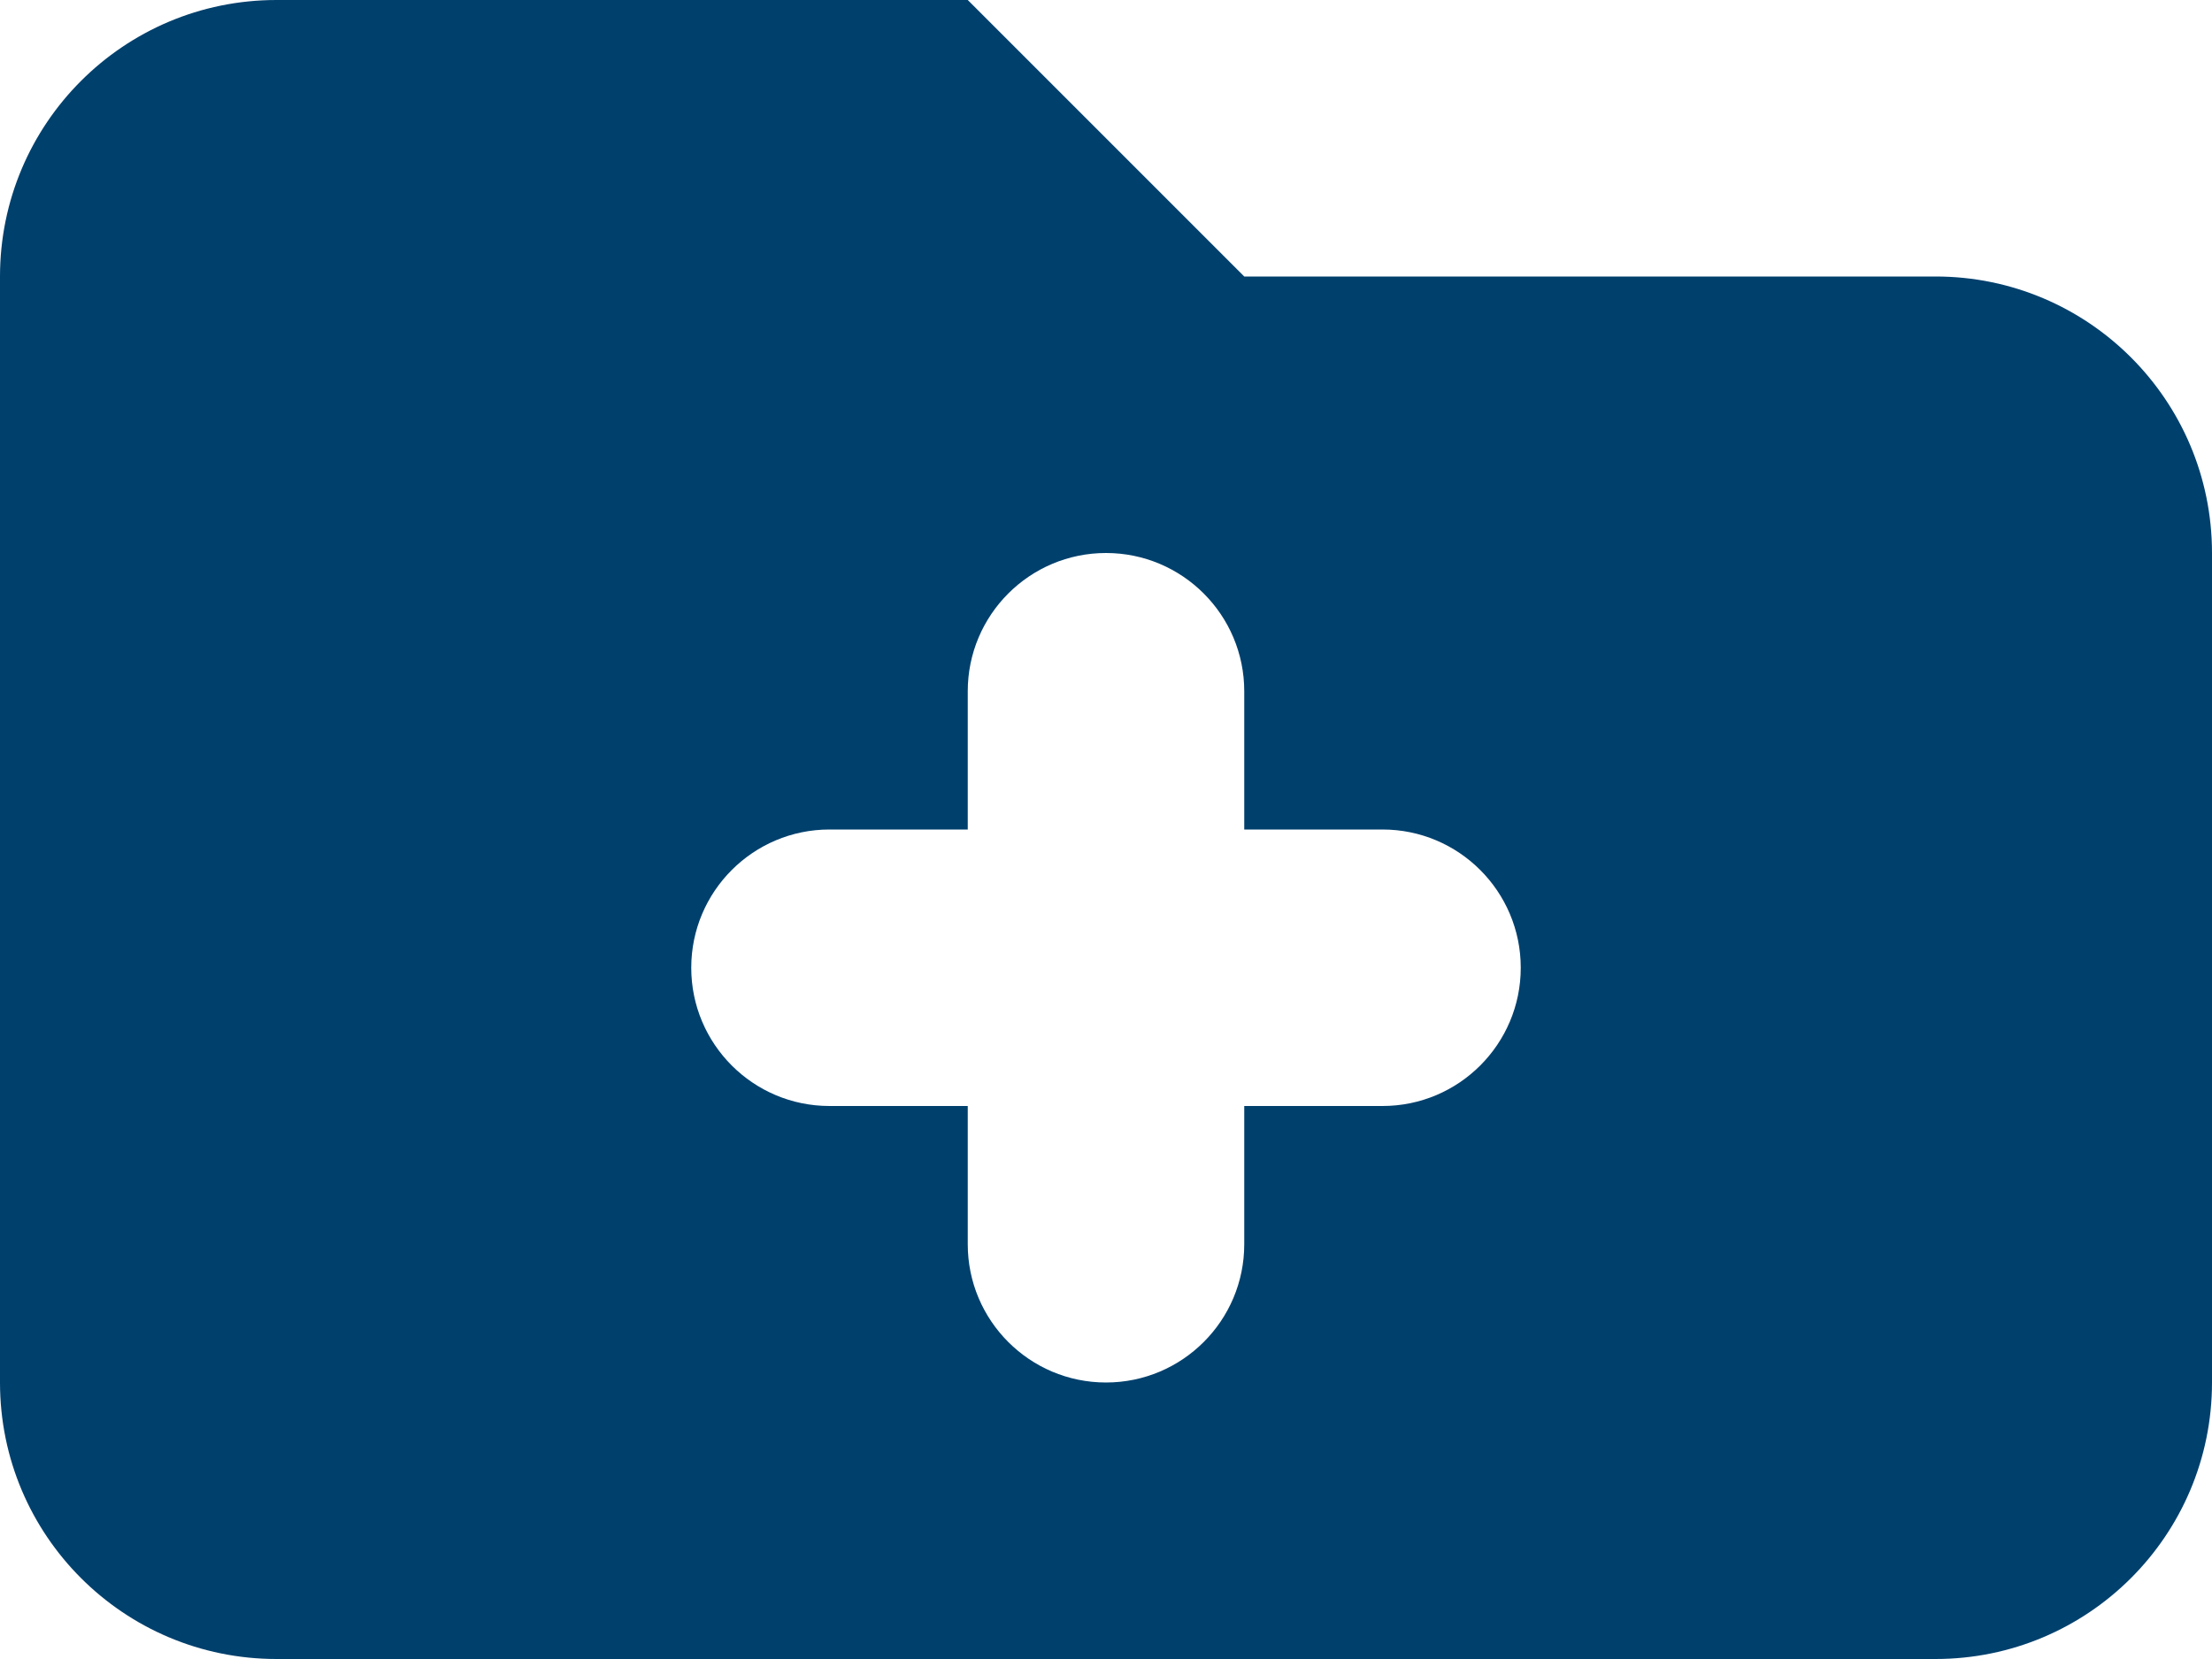 <svg width="16" height="12" viewBox="0 0 16 12" fill="none" xmlns="http://www.w3.org/2000/svg">
<path fill-rule="evenodd" clip-rule="evenodd" d="M2 0C0.895 0 0 0.895 0 2V10C0 11.105 0.895 12 2 12H14C15.105 12 16 11.105 16 10V4C16 2.895 15.105 2 14 2H9L7 0H2ZM9 5C9 4.448 8.552 4 8 4C7.448 4 7 4.448 7 5V6H6C5.448 6 5 6.448 5 7C5 7.552 5.448 8 6 8H7V9C7 9.552 7.448 10 8 10C8.552 10 9 9.552 9 9V8H10C10.552 8 11 7.552 11 7C11 6.448 10.552 6 10 6H9V5Z" fill="#00406D"/>
</svg>
